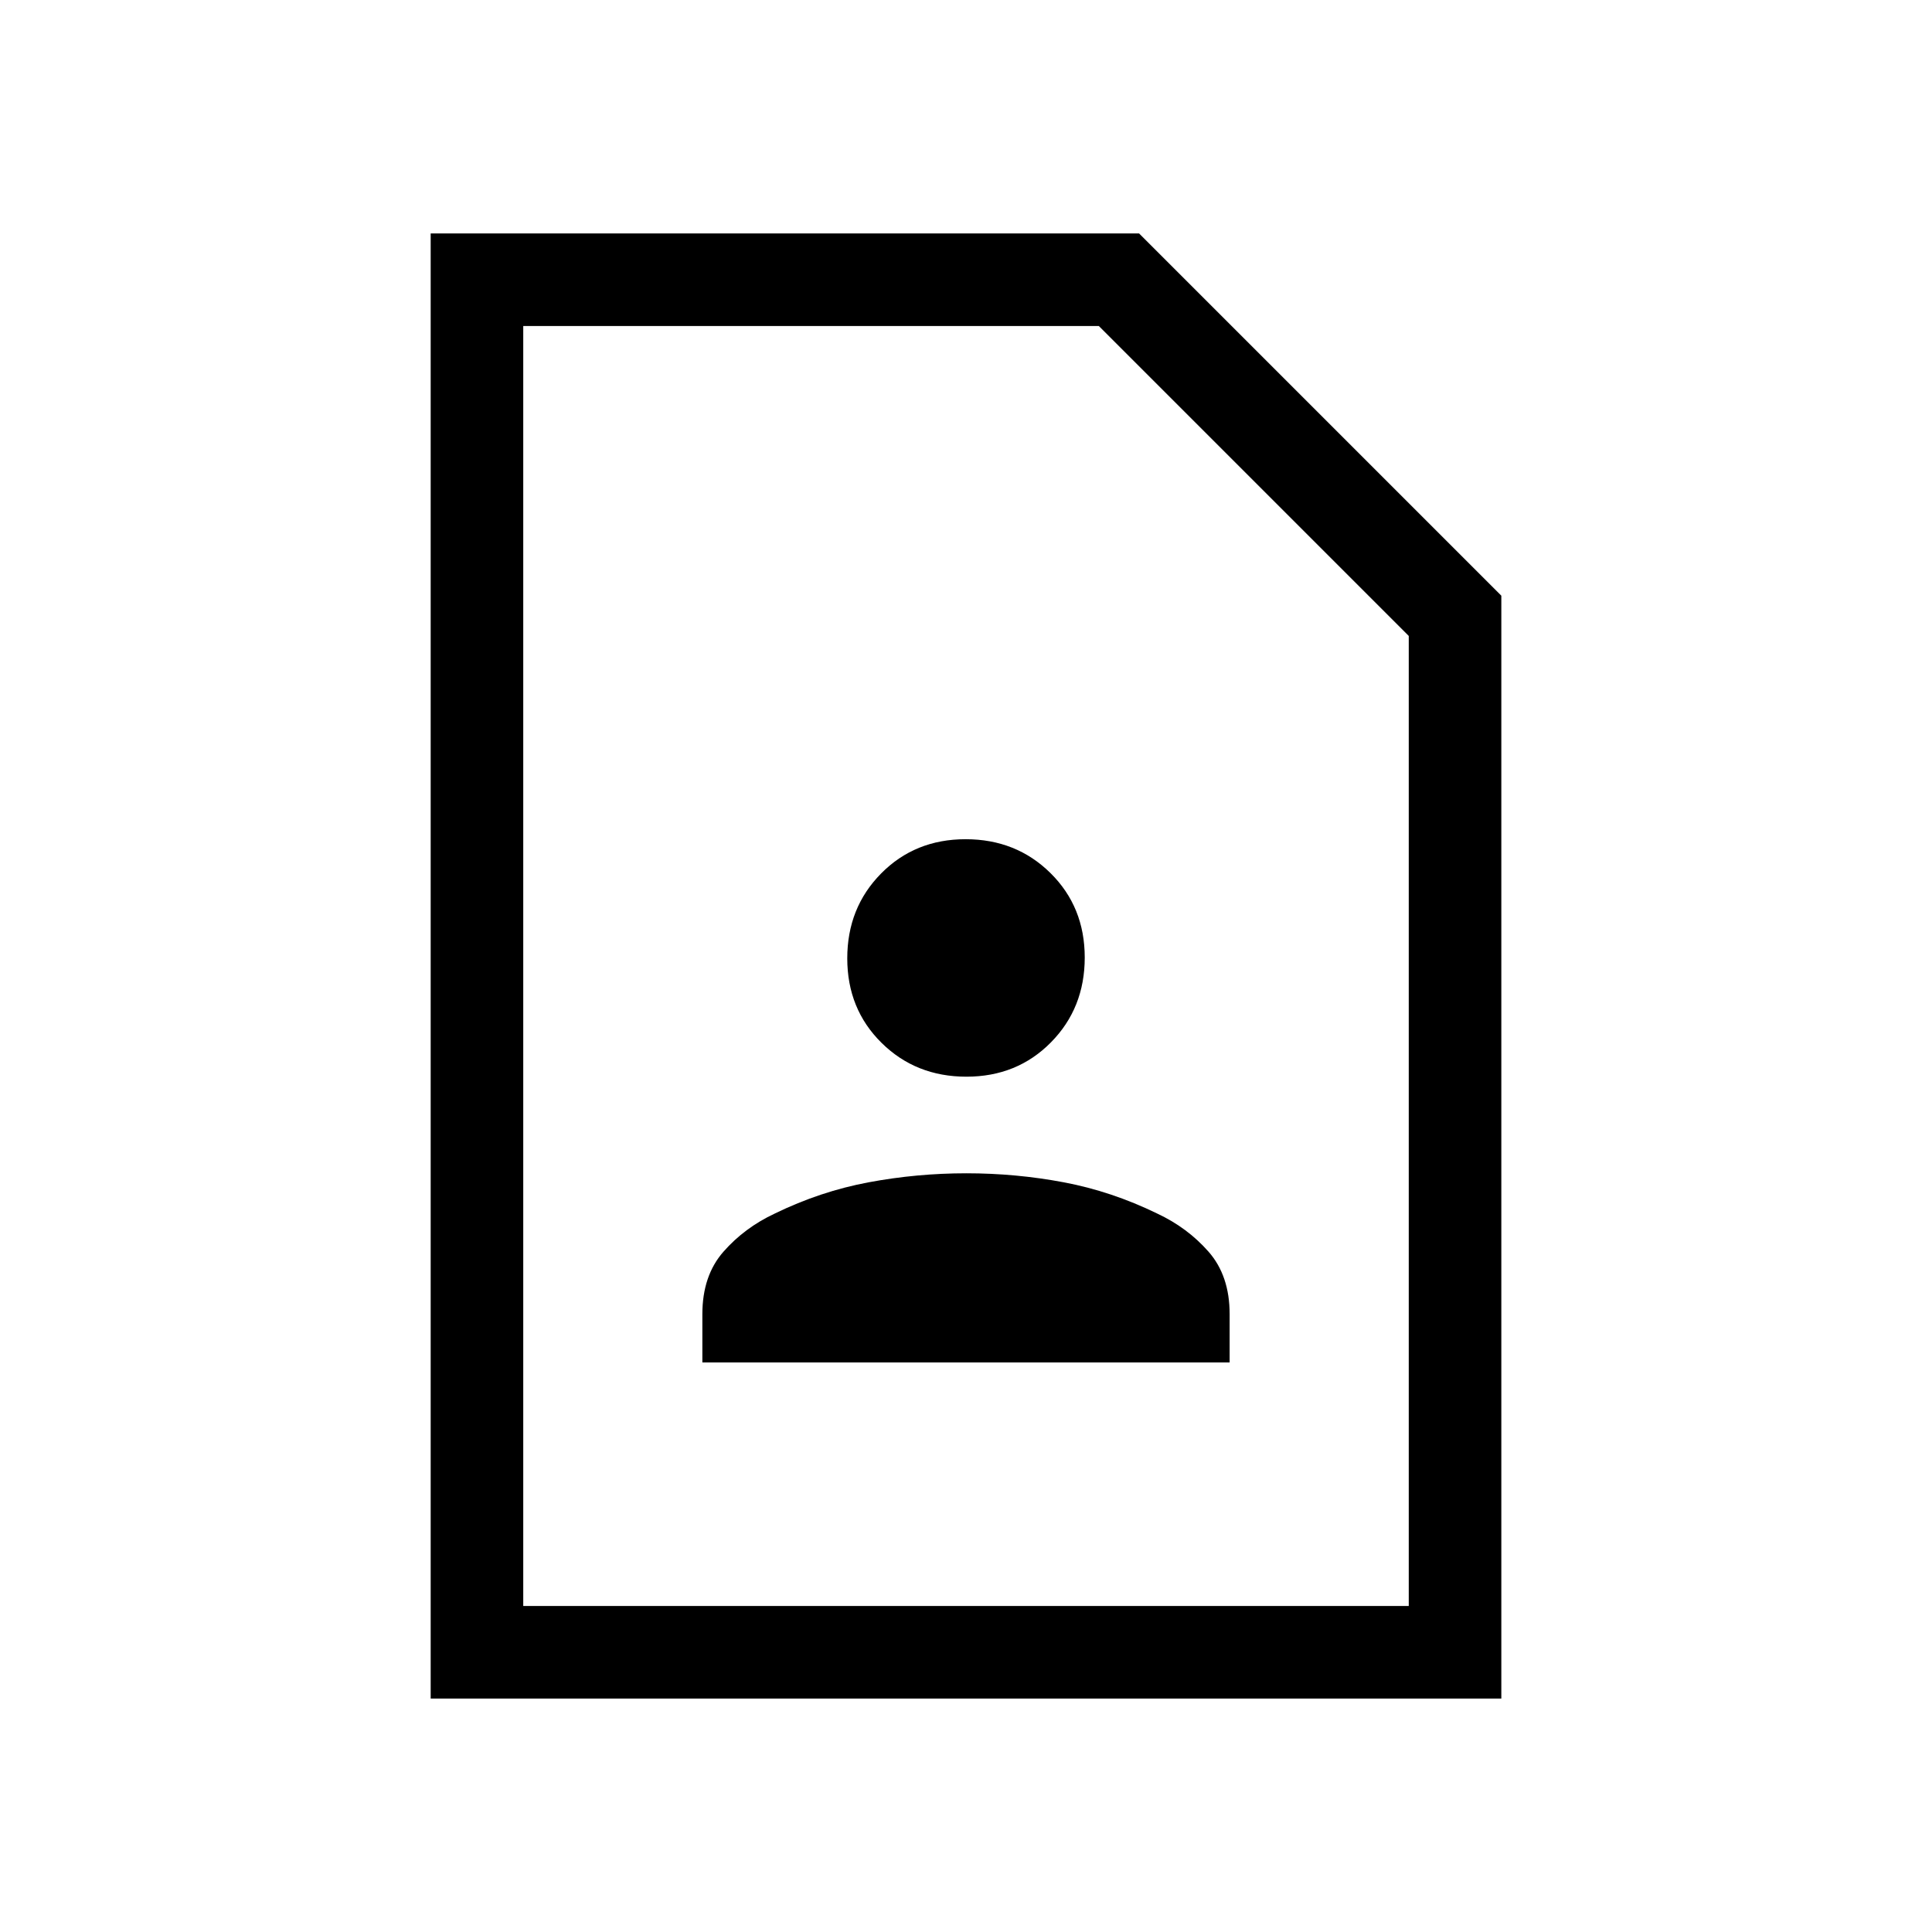 <svg xmlns="http://www.w3.org/2000/svg" height="20" viewBox="0 -960 960 960" width="20"><path d="M480.21-425q25.15 0 41.97-17.03T539-484.21q0-25.15-17.03-41.97T479.79-543q-25.15 0-41.97 17.03T421-483.79q0 25.15 17.03 41.97T480.21-425ZM349-283h262v-24q0-19.13-10.5-31.06Q590-350 575-357q-22.66-11.04-46.42-15.52Q504.81-377 480.2-377q-24.61 0-48.58 4.48Q407.66-368.04 385-357q-15 7-25.5 18.94Q349-326.13 349-307v24Zm397 167H214v-728h352l180 180v548Zm-46-46v-482L546-798H260v636h440Zm-440 0v-636 636Z"/></svg>